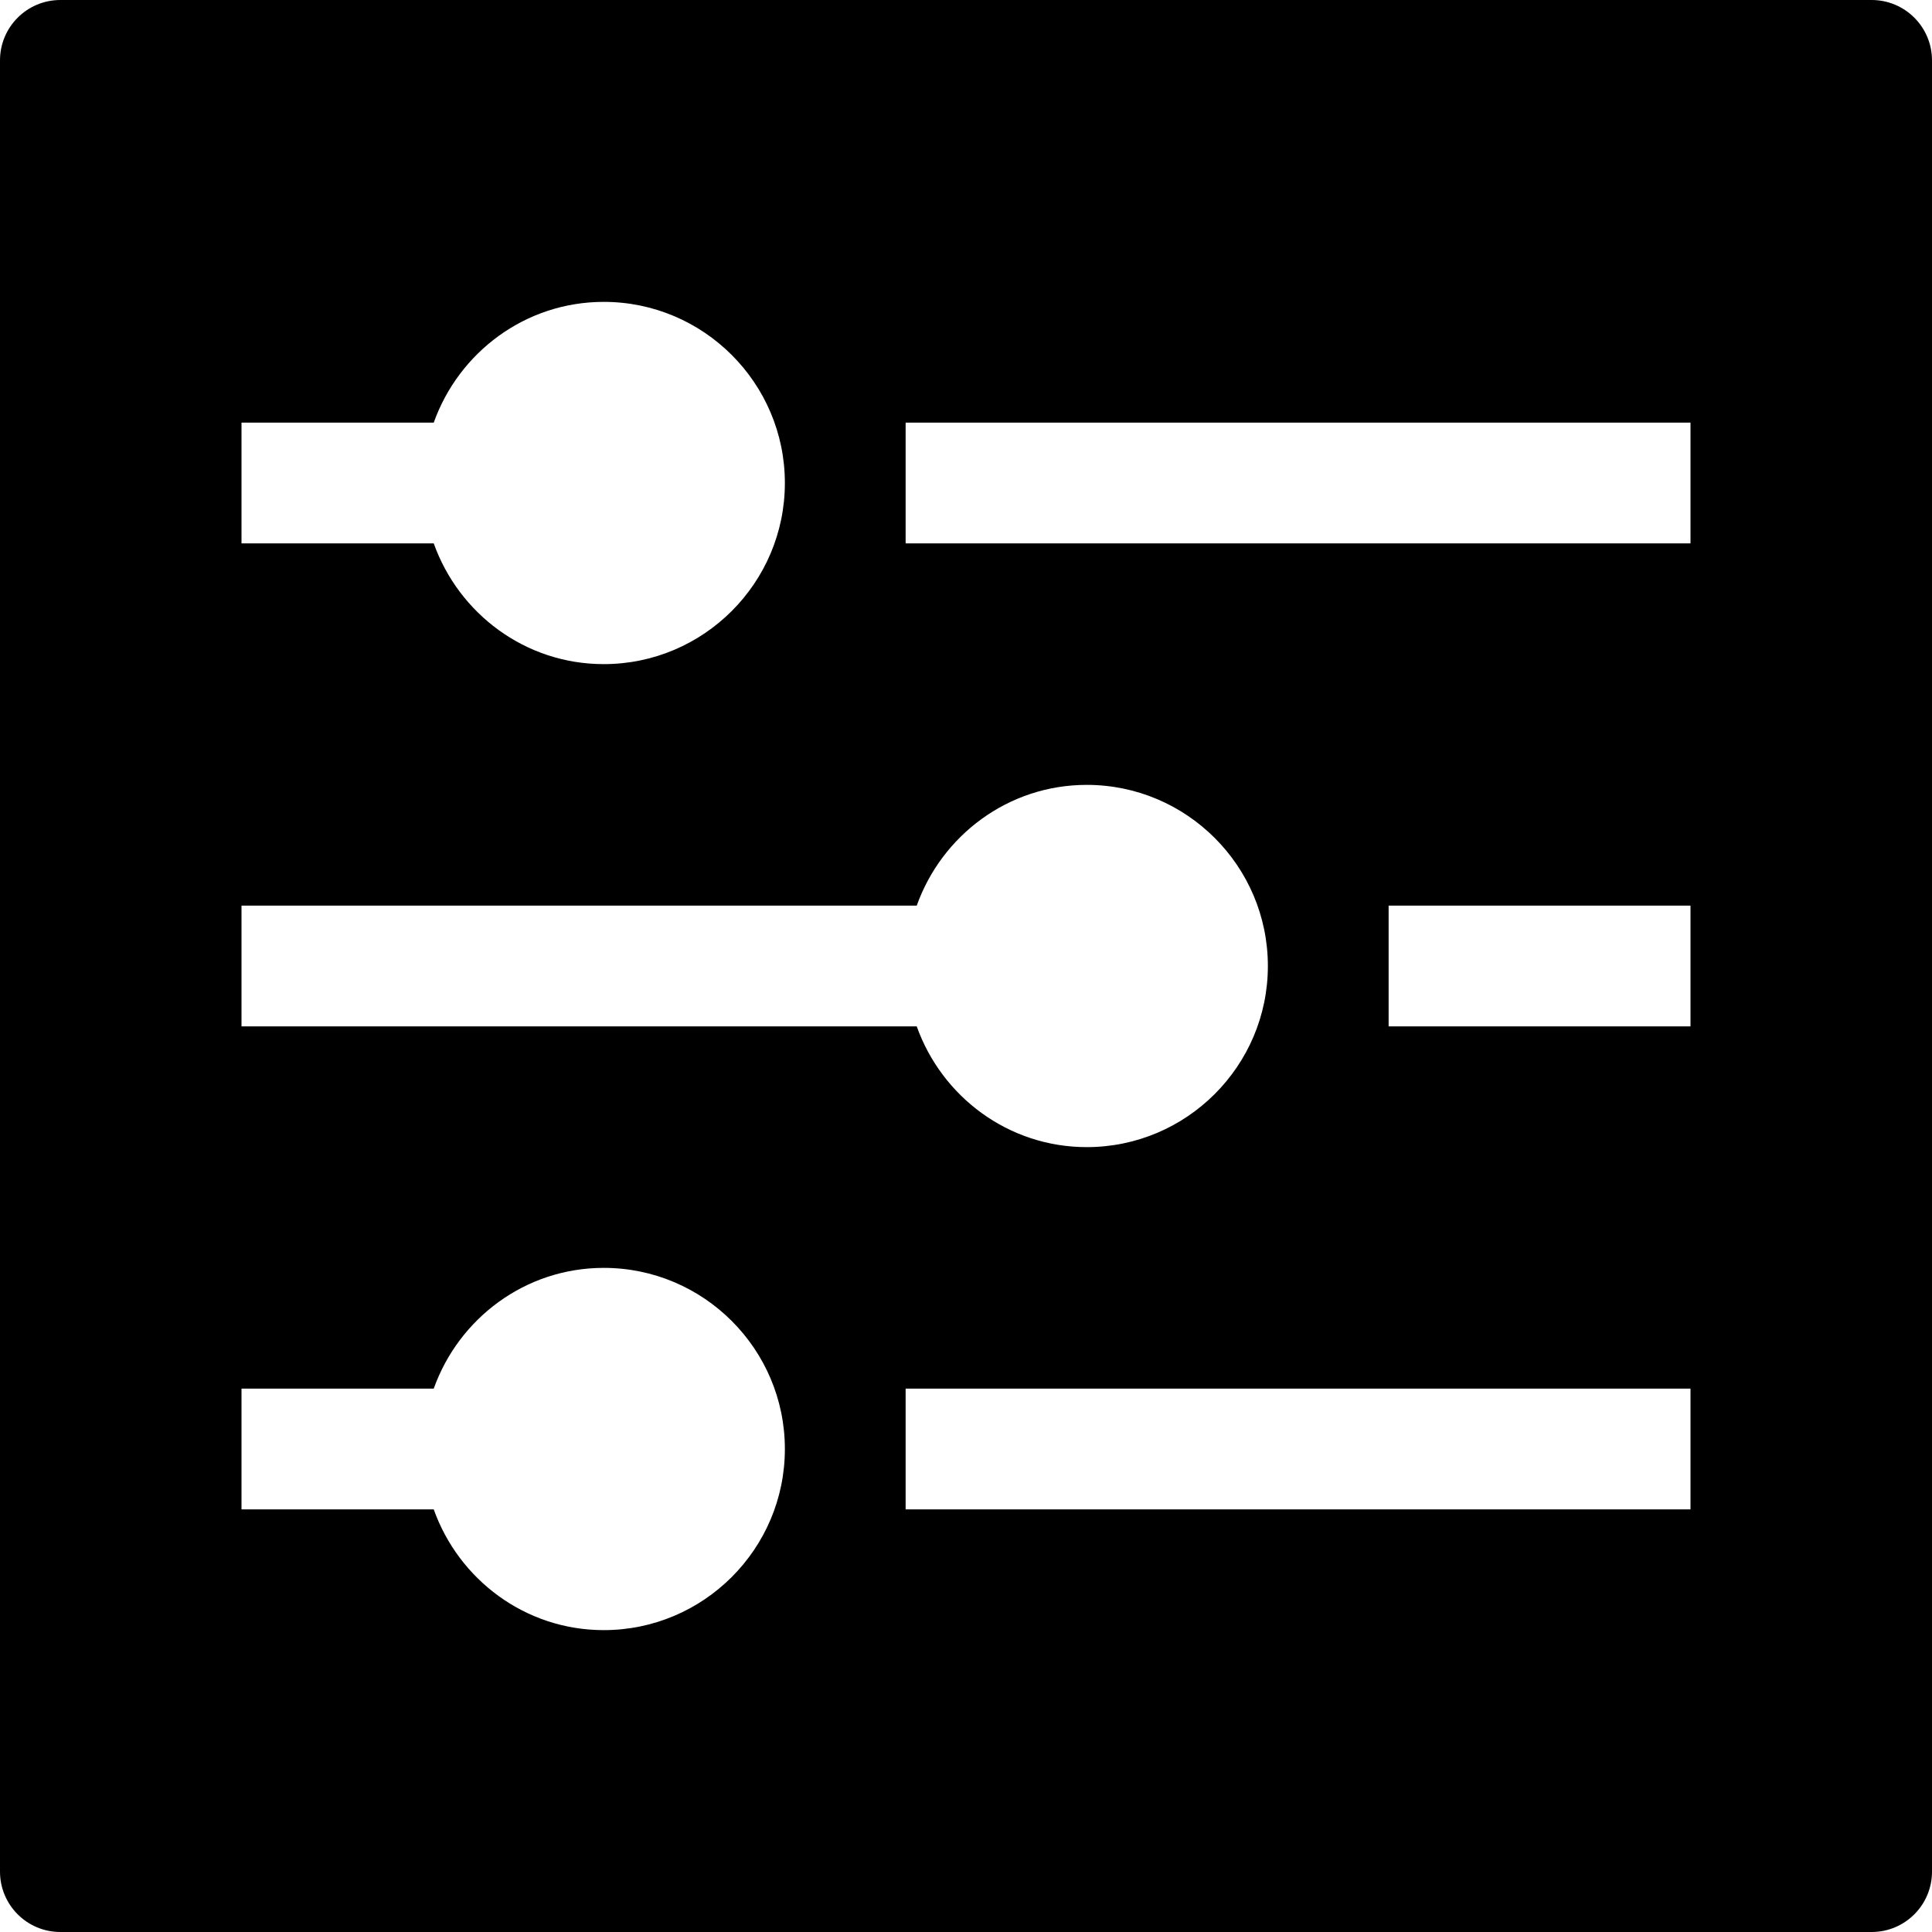 <?xml version="1.0" encoding="utf-8"?>
<!-- Generator: Adobe Illustrator 19.2.1, SVG Export Plug-In . SVG Version: 6.00 Build 0)  -->
<!DOCTYPE svg PUBLIC "-//W3C//DTD SVG 1.1//EN" "http://www.w3.org/Graphics/SVG/1.1/DTD/svg11.dtd">
<svg version="1.1" id="Layer_1" xmlns="http://www.w3.org/2000/svg" xmlns:xlink="http://www.w3.org/1999/xlink" x="0px" y="0px"
	 width="32px" height="32px" viewBox="0 0 32 32" enable-background="new 0 0 32 32" xml:space="preserve">
<path d="M31,0H1C0.447,0,0,0.448,0,1v30c0,0.552,0.447,1,1,1h30c0.553,0,1-0.448,1-1V1C32,0.448,31.553,0,31,0z M4,7h3.184
	C7.598,5.839,8.698,5,10,5c1.654,0,3,1.346,3,3s-1.346,3-3,3c-1.302,0-2.402-0.839-2.816-2H4V7z M4,15h11.184
	c0.414-1.161,1.514-2,2.816-2c1.654,0,3,1.346,3,3s-1.346,3-3,3c-1.302,0-2.402-0.839-2.816-2H4V15z M10,27
	c-1.302,0-2.402-0.839-2.816-2H4v-2h3.184c0.414-1.161,1.514-2,2.816-2c1.654,0,3,1.346,3,3S11.654,27,10,27z M28,25H15v-2h13V25z
	 M28,17h-5v-2h5V17z M28,9H15V7h13V9z"/>
</svg>
